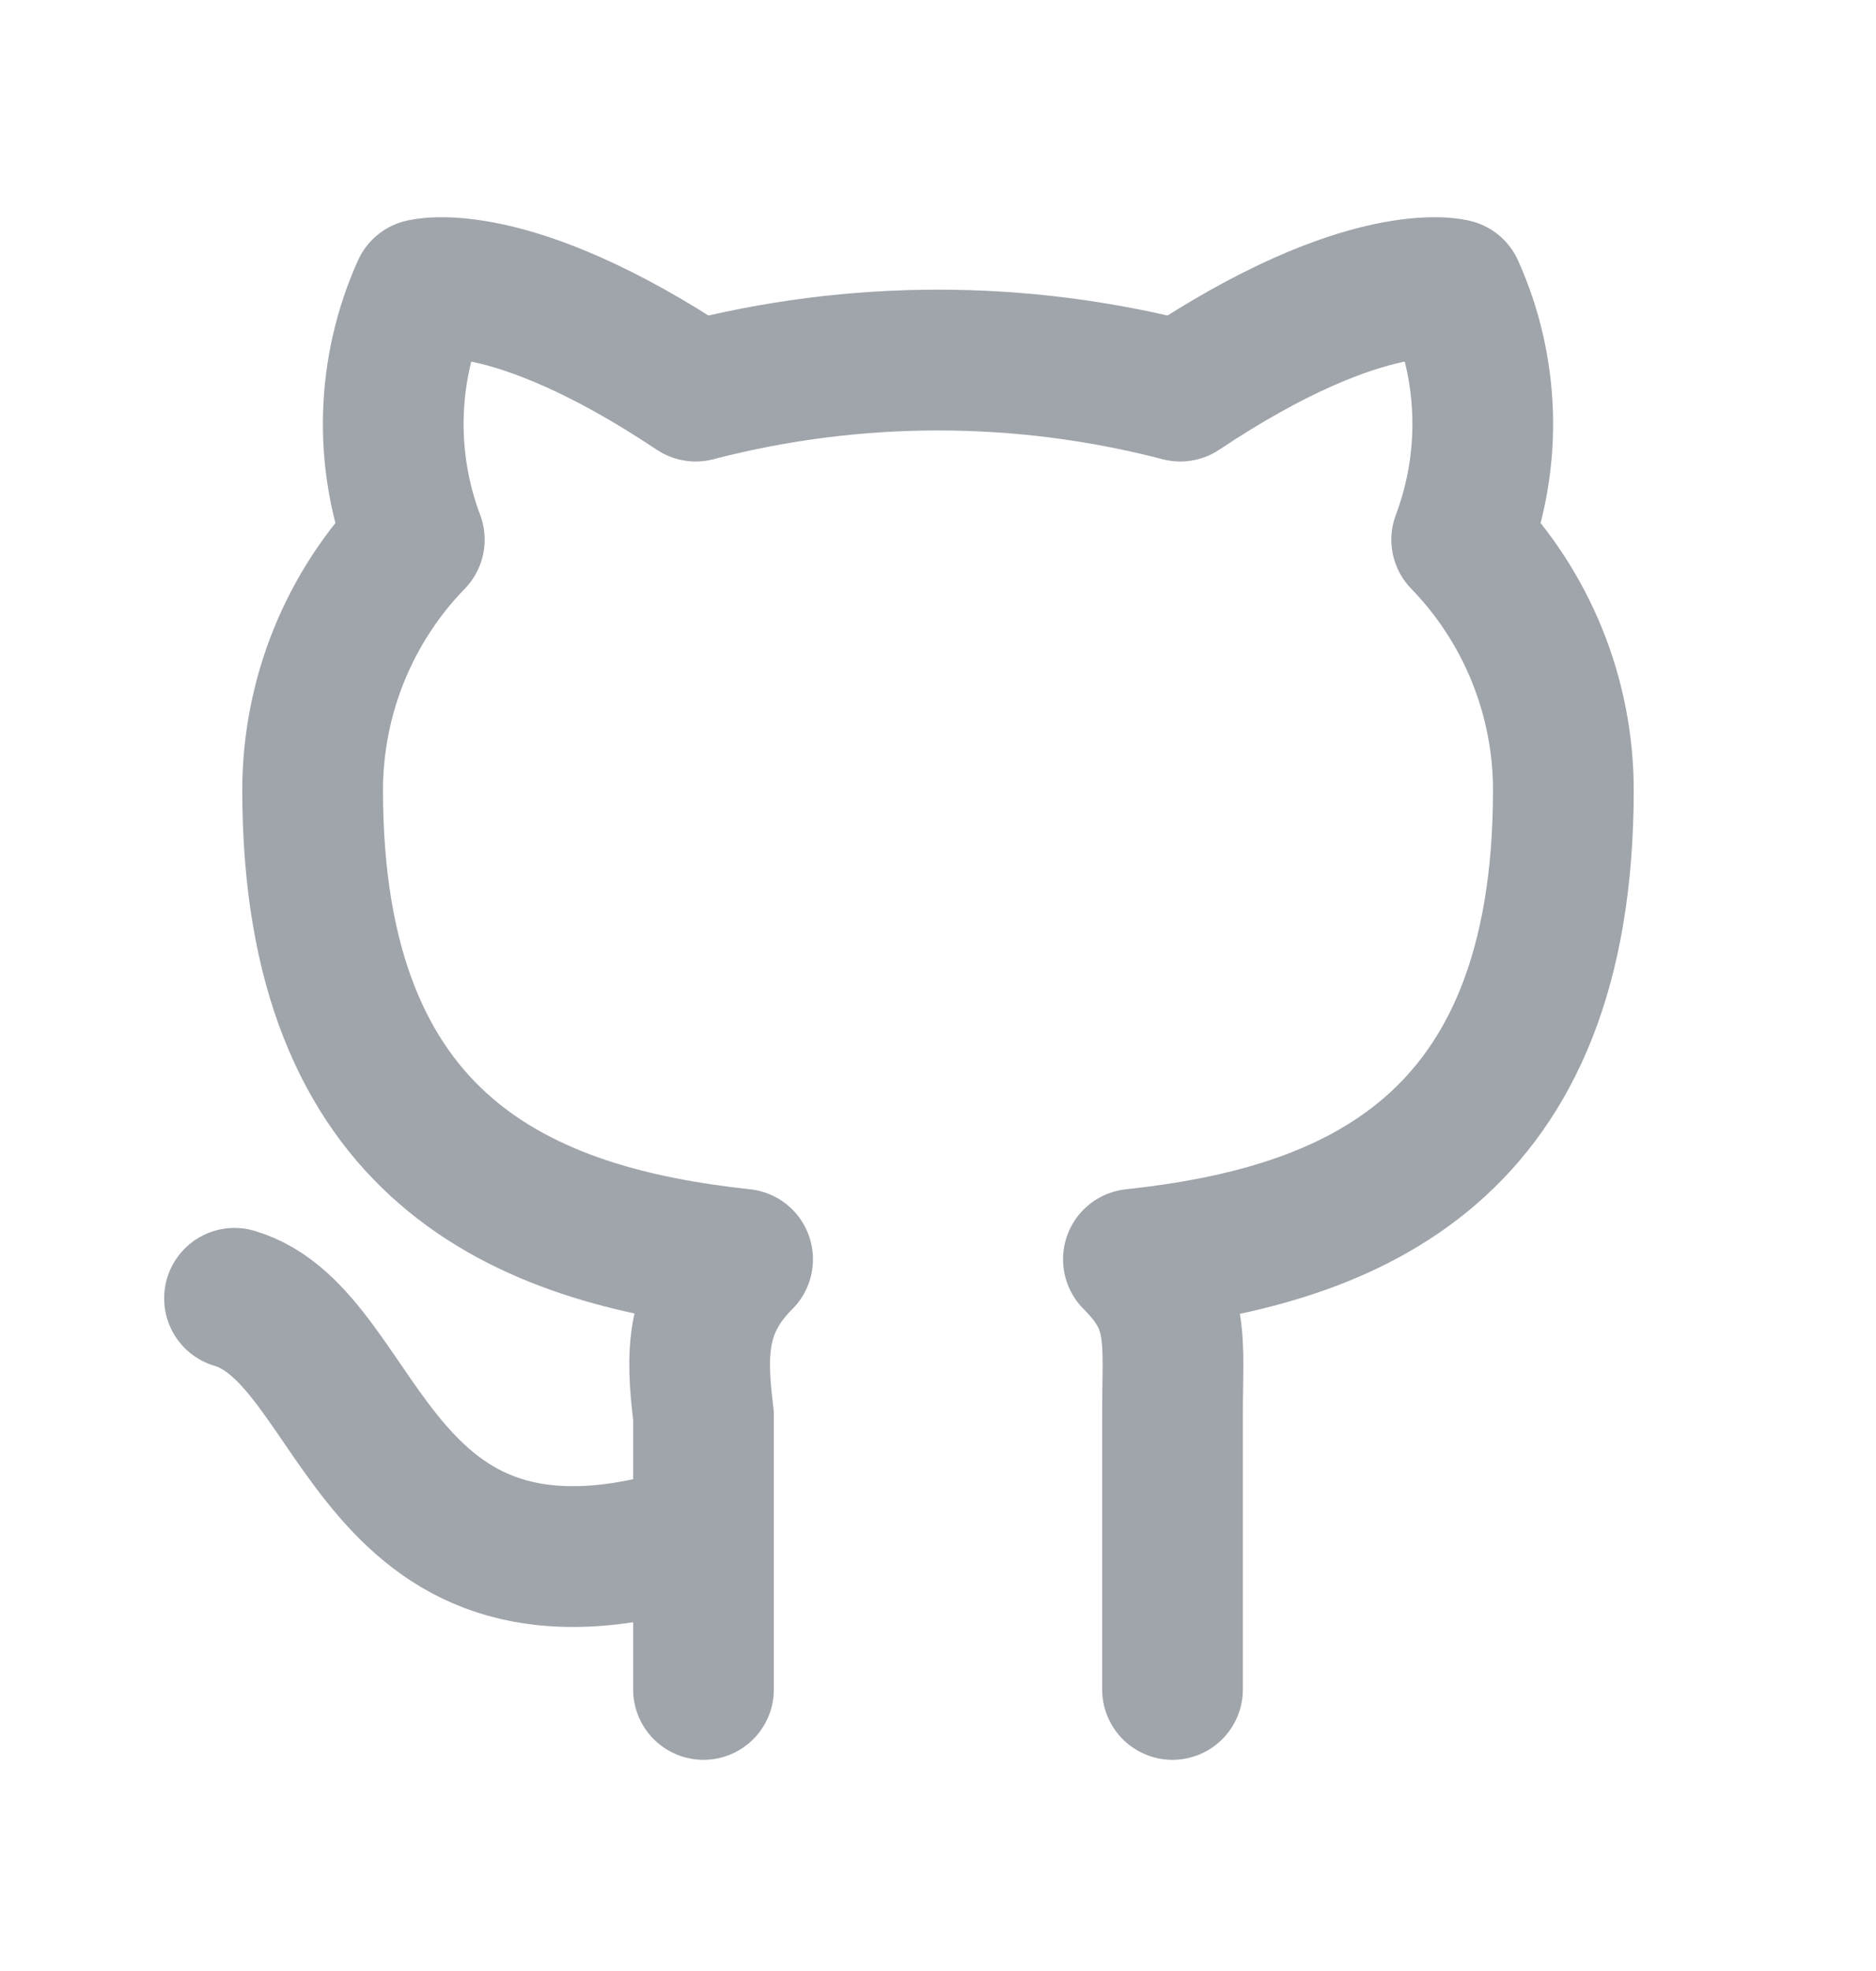 <svg width="20" height="21" viewBox="0 0 20 21" fill="none" xmlns="http://www.w3.org/2000/svg">
    <path
        d="M7.5 16.333C3.917 17.5 3.917 14.25 2.5 13.833M12.5 18V15.083C12.5 14.25 12.583 13.917 12.083 13.417C14.417 13.167 16.667 12.25 16.667 8.417C16.666 7.421 16.277 6.464 15.583 5.75C15.909 4.885 15.879 3.926 15.5 3.083C15.5 3.083 14.583 2.833 12.583 4.167C10.889 3.726 9.111 3.726 7.417 4.167C5.417 2.833 4.5 3.083 4.5 3.083C4.121 3.926 4.091 4.885 4.417 5.75C3.723 6.464 3.334 7.421 3.333 8.417C3.333 12.25 5.583 13.167 7.917 13.417C7.417 13.917 7.417 14.417 7.5 15.083V18"
        stroke="#A0A4AB" stroke-width="1.5" stroke-linecap="round" stroke-linejoin="round" />
</svg>
